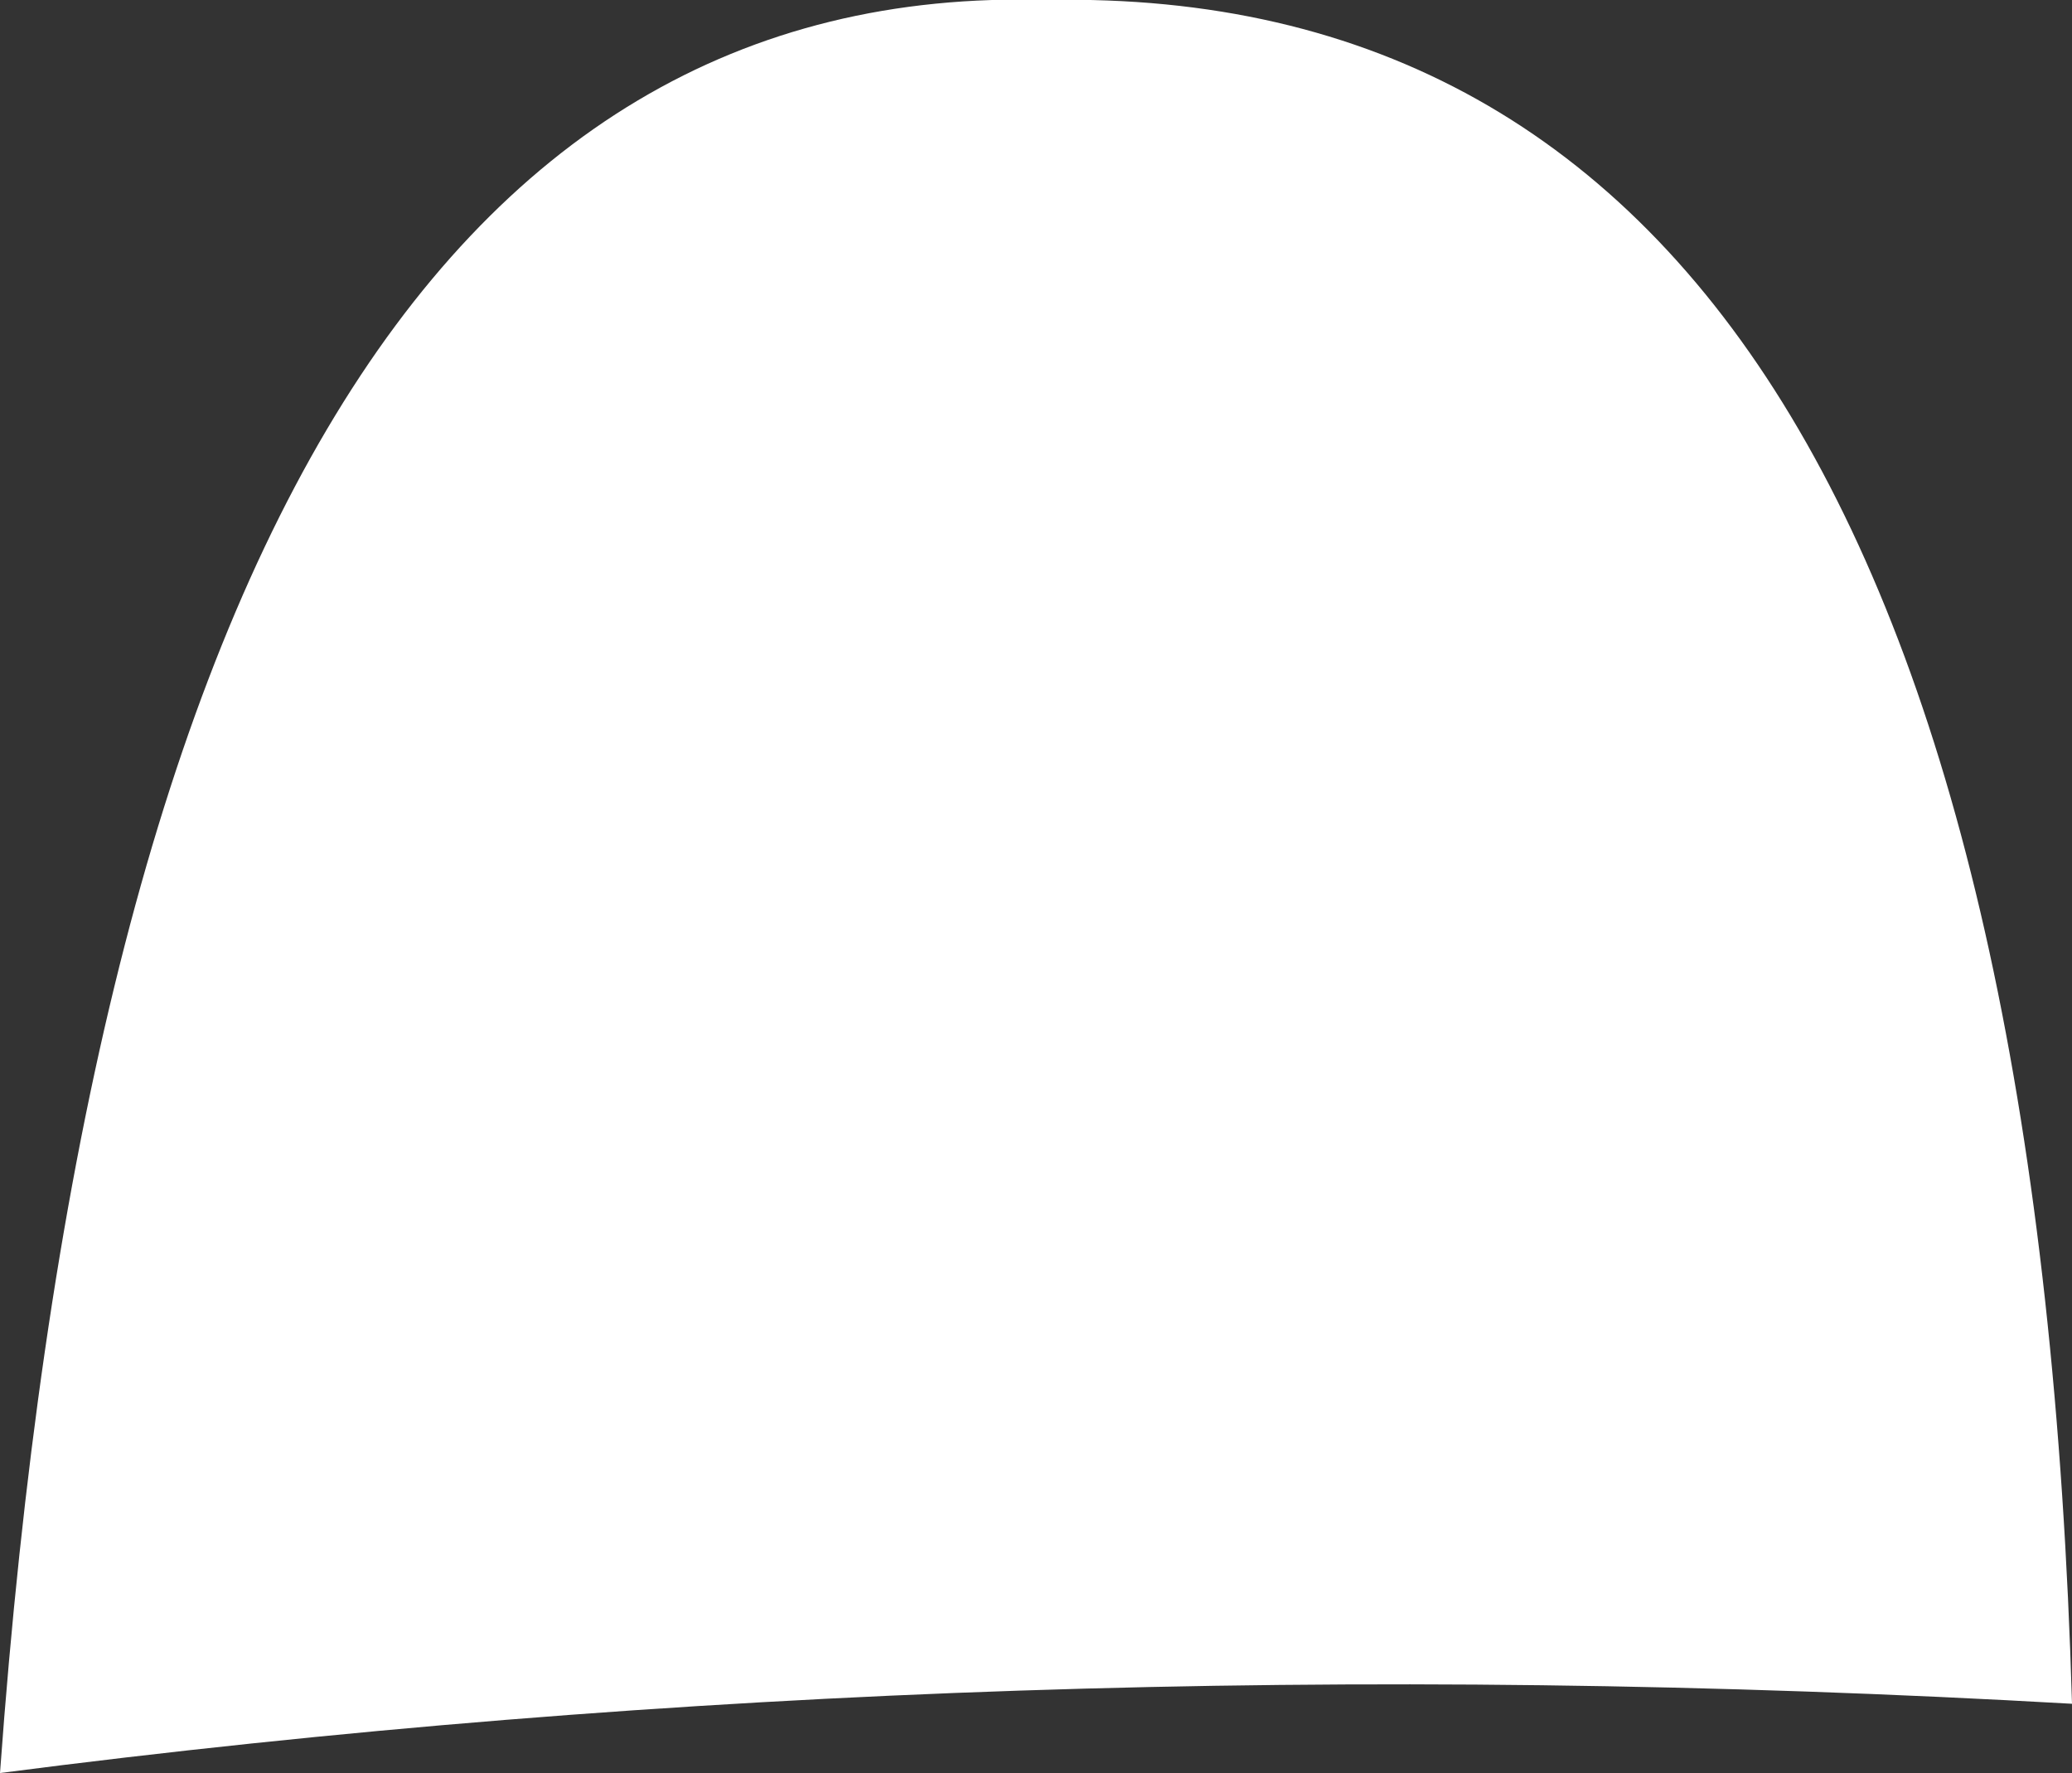 <?xml version="1.0" encoding="UTF-8" standalone="no"?>
<svg xmlns:xlink="http://www.w3.org/1999/xlink" height="32.0px" width="37.4px" xmlns="http://www.w3.org/2000/svg">
  <rect width="100%" height="100%" fill="#333333" stroke="none"/>
  <g transform="matrix(1.0, 0.0, 0.0, 1.0, 12.45, 16.85)">
    <path d="M-12.45 15.15 Q-10.1 -17.35 6.45 -16.85 24.05 -17.2 24.95 13.9 5.65 12.8 -12.45 15.15" fill="#ffffff" fill-rule="evenodd" stroke="none"/>
  </g>
</svg>
